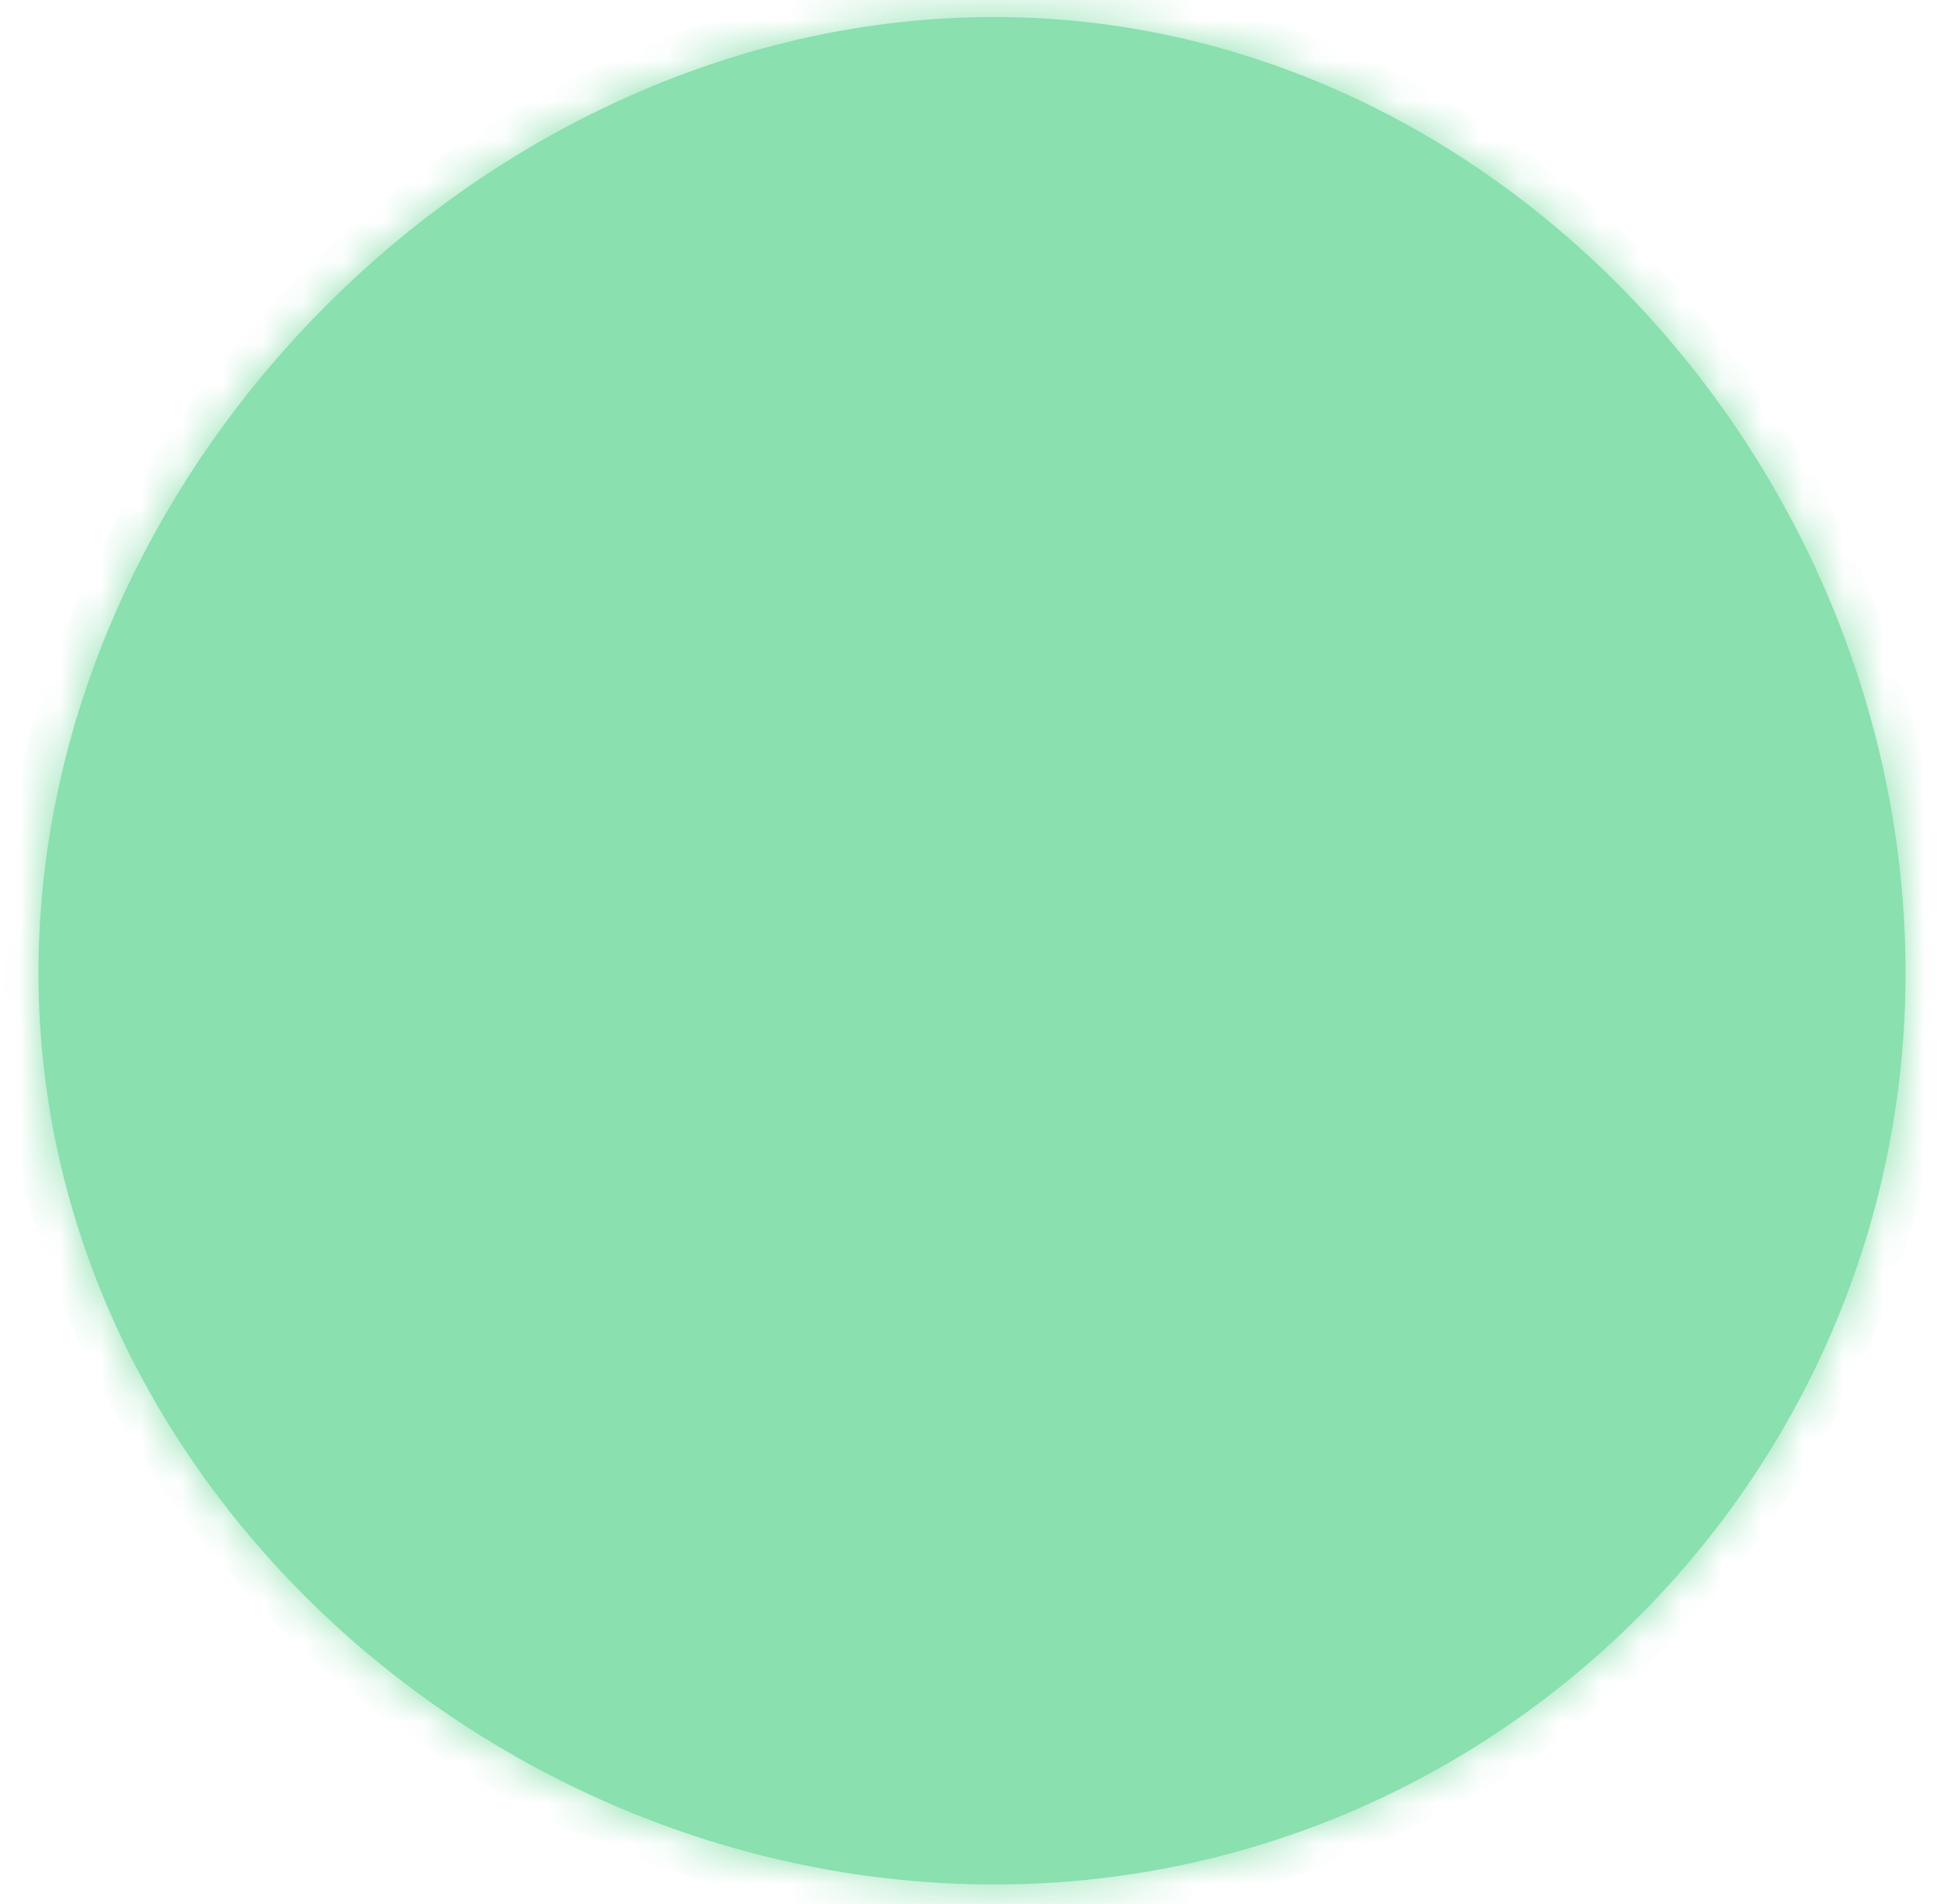 <svg xmlns="http://www.w3.org/2000/svg" xmlns:xlink="http://www.w3.org/1999/xlink" width="48" height="47" version="1.1"><defs><mask id="clip2364" fill="#fff"><path fill-rule="evenodd" d="M 24.55 0.42 C 36.95 0.42 47.05 11.52 47.05 24.02 C 47.05 36.42 36.95 46.52 24.55 46.52 C 12.05 46.52 0.95 36.42 0.95 24.02 C 0.95 11.52 12.05 0.42 24.55 0.42 Z"/></mask></defs><g><path fill="#8ae0ae" fill-rule="nonzero" stroke="none" d="M 24.55 0.42 C 36.95 0.42 47.05 11.52 47.05 24.02 C 47.05 36.42 36.95 46.52 24.55 46.52 C 12.05 46.52 0.95 36.42 0.95 24.02 C 0.95 11.52 12.05 0.42 24.55 0.42 Z" transform="matrix(1 0 0 1 -369 -15499 ) matrix(1 0 0 1 369 15499 )"/><path fill="none" stroke="#8ae0ae" stroke-width="2" d="M 24.55 0.42 C 36.95 0.42 47.05 11.52 47.05 24.02 C 47.05 36.42 36.95 46.52 24.55 46.52 C 12.05 46.52 0.95 36.42 0.95 24.02 C 0.95 11.52 12.05 0.42 24.55 0.42 Z" mask="url(#clip2364)" transform="matrix(1 0 0 1 -369 -15499 ) matrix(1 0 0 1 369 15499 )"/></g></svg>